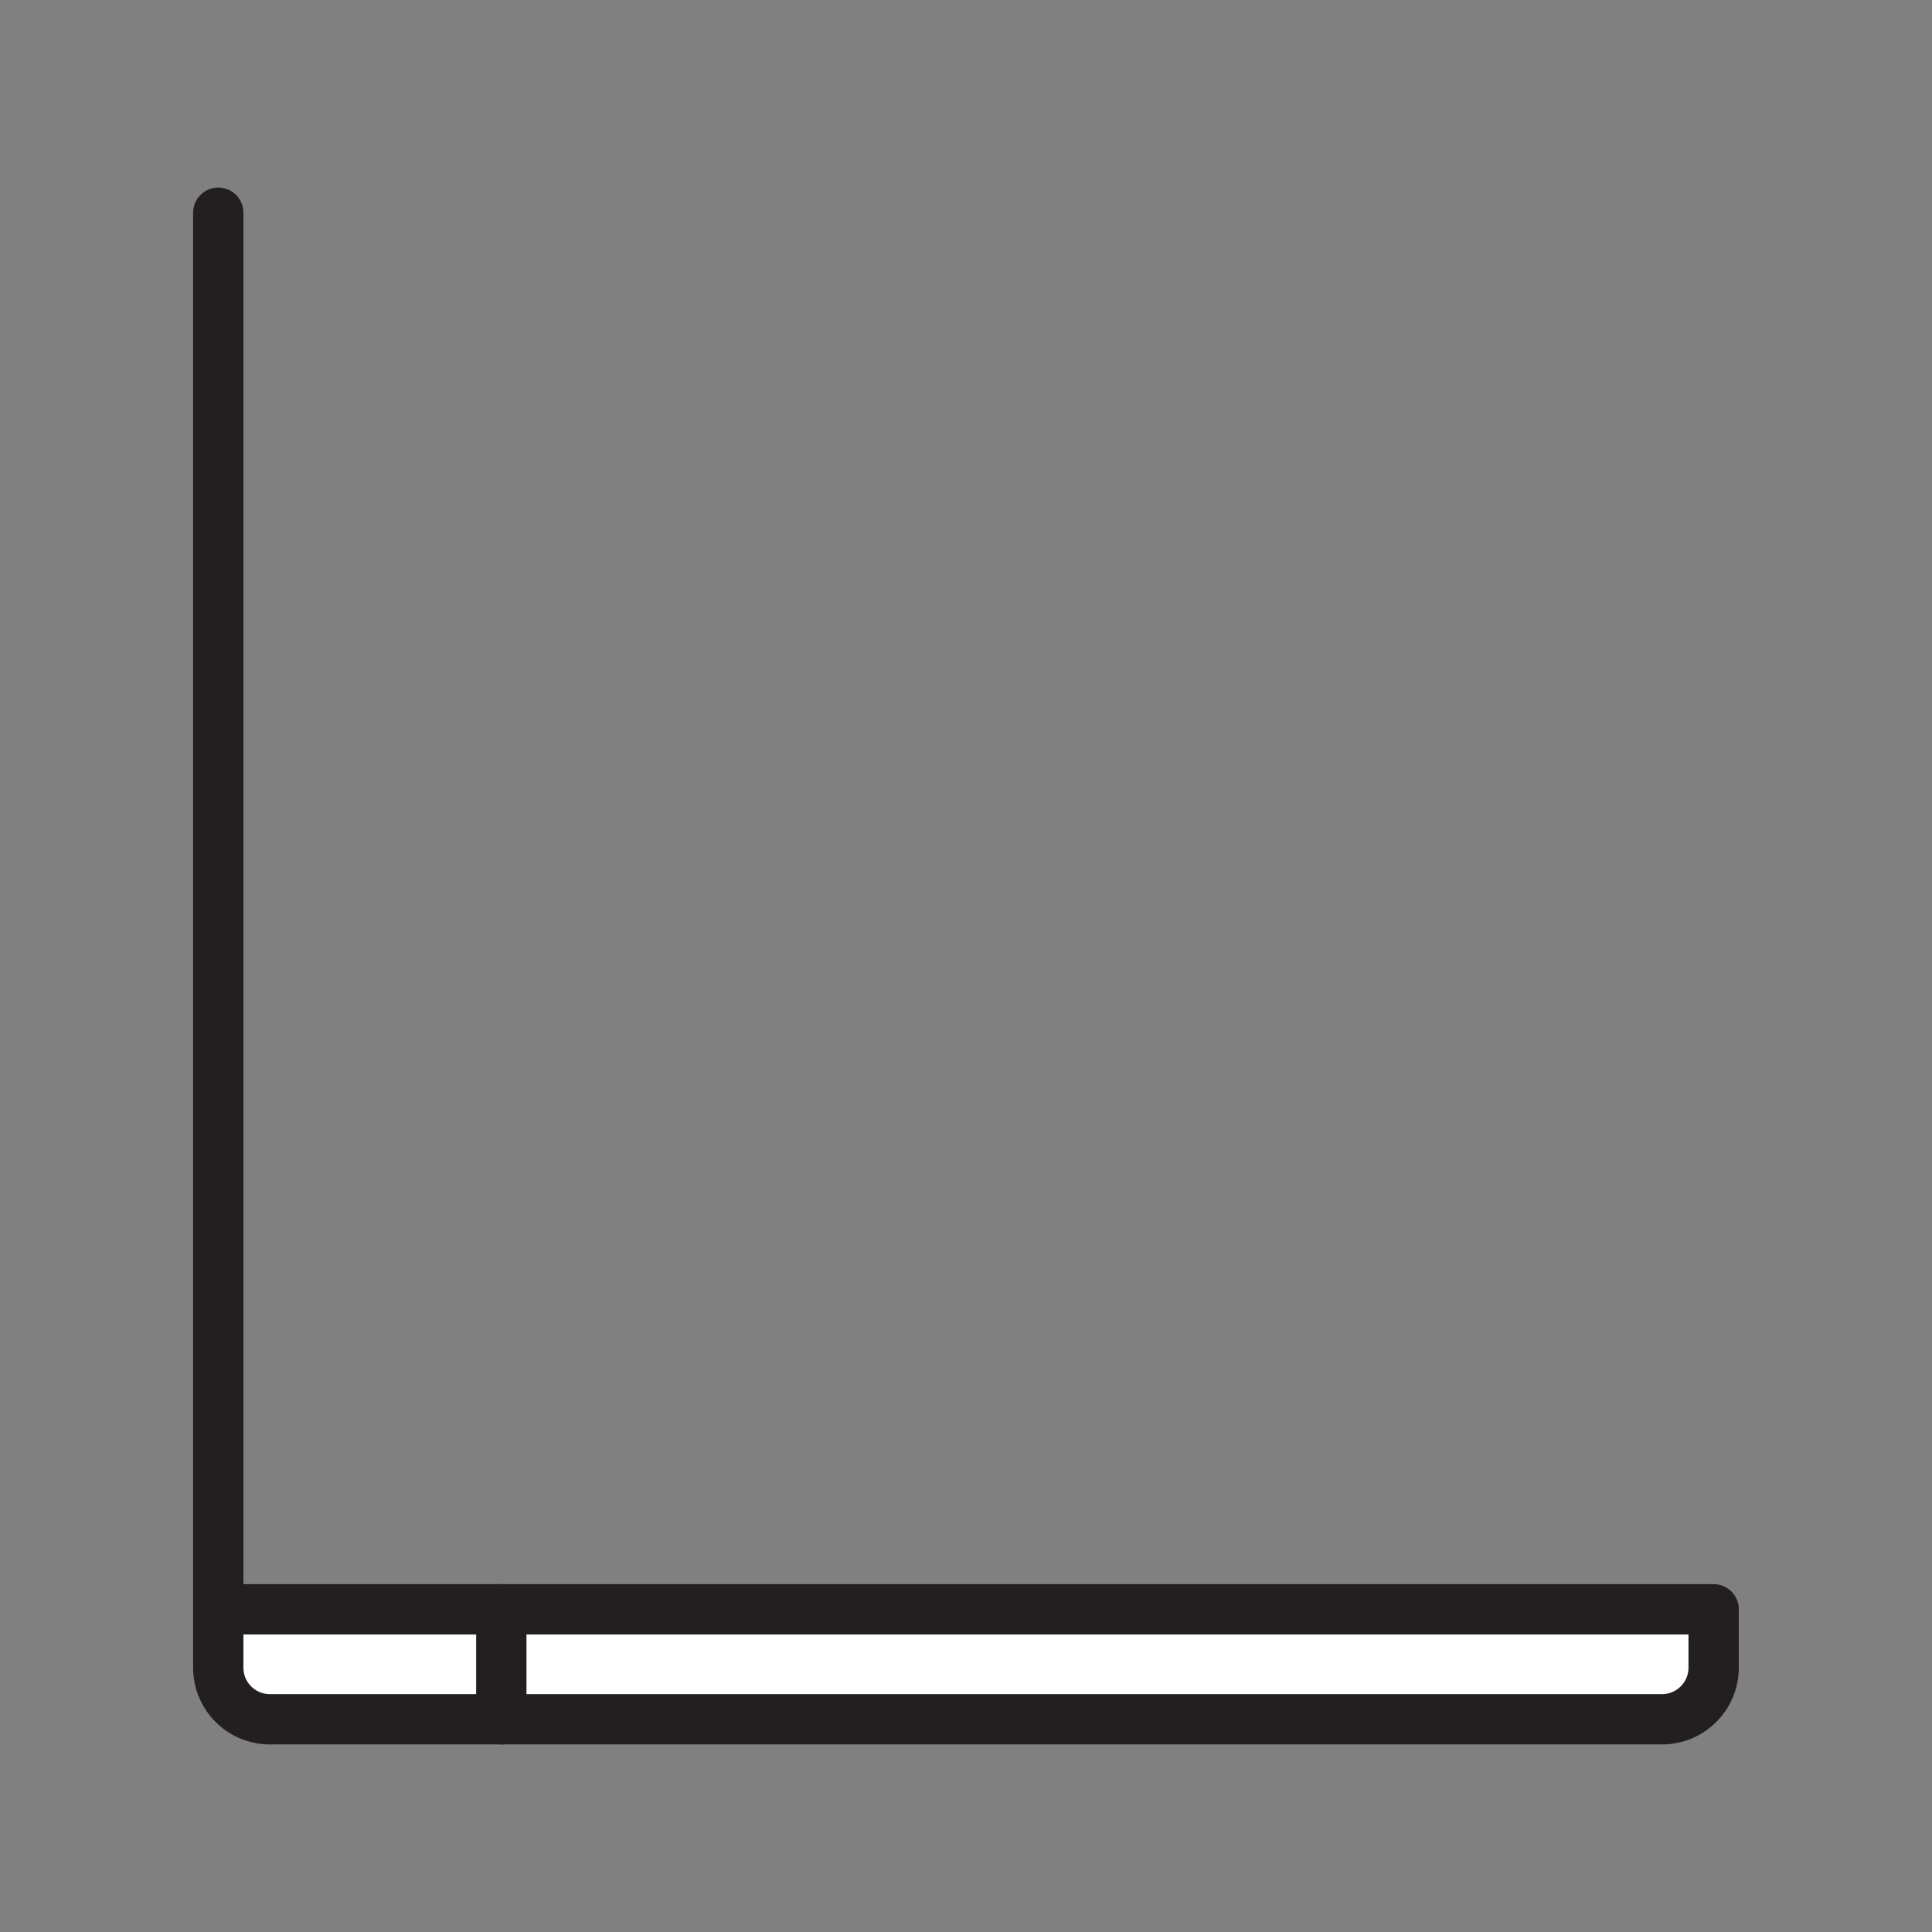 <svg xmlns="http://www.w3.org/2000/svg" viewBox="0 0 1920 1920">
    <rect x="0" y="0" width="1920" height="1920" fill="#808080" stroke="none"/>
    <style>
        .st0{fill:#fff}.st1{fill:none;stroke:#231f20;stroke-width:50;stroke-linecap:round;stroke-linejoin:round;stroke-miterlimit:10}
    </style>
    <g id="Layer_7">
        <path class="st0" d="M1703.1 1599.3v58c0 28.3-23 51.3-51.3 51.3H498.2v-109.3h1204.9z"/>
        <path class="st0" d="M498.2 1599.3v109.3h-230c-28.4 0-51.3-23-51.3-51.3v-58h281.3z"/>
    </g>
    <g id="STROKES">
        <path class="st1" d="M498.2 1599.3H1703v58c0 28.3-23 51.3-51.3 51.3H268.2c-28.4 0-51.3-23-51.3-51.3v-58h281.3z"/>
        <path class="st1" d="M216.9 1599.3V211.4"/>
        <path class="st1" d="M498.2 1599.3v109.3"/>
    </g>
</svg>
